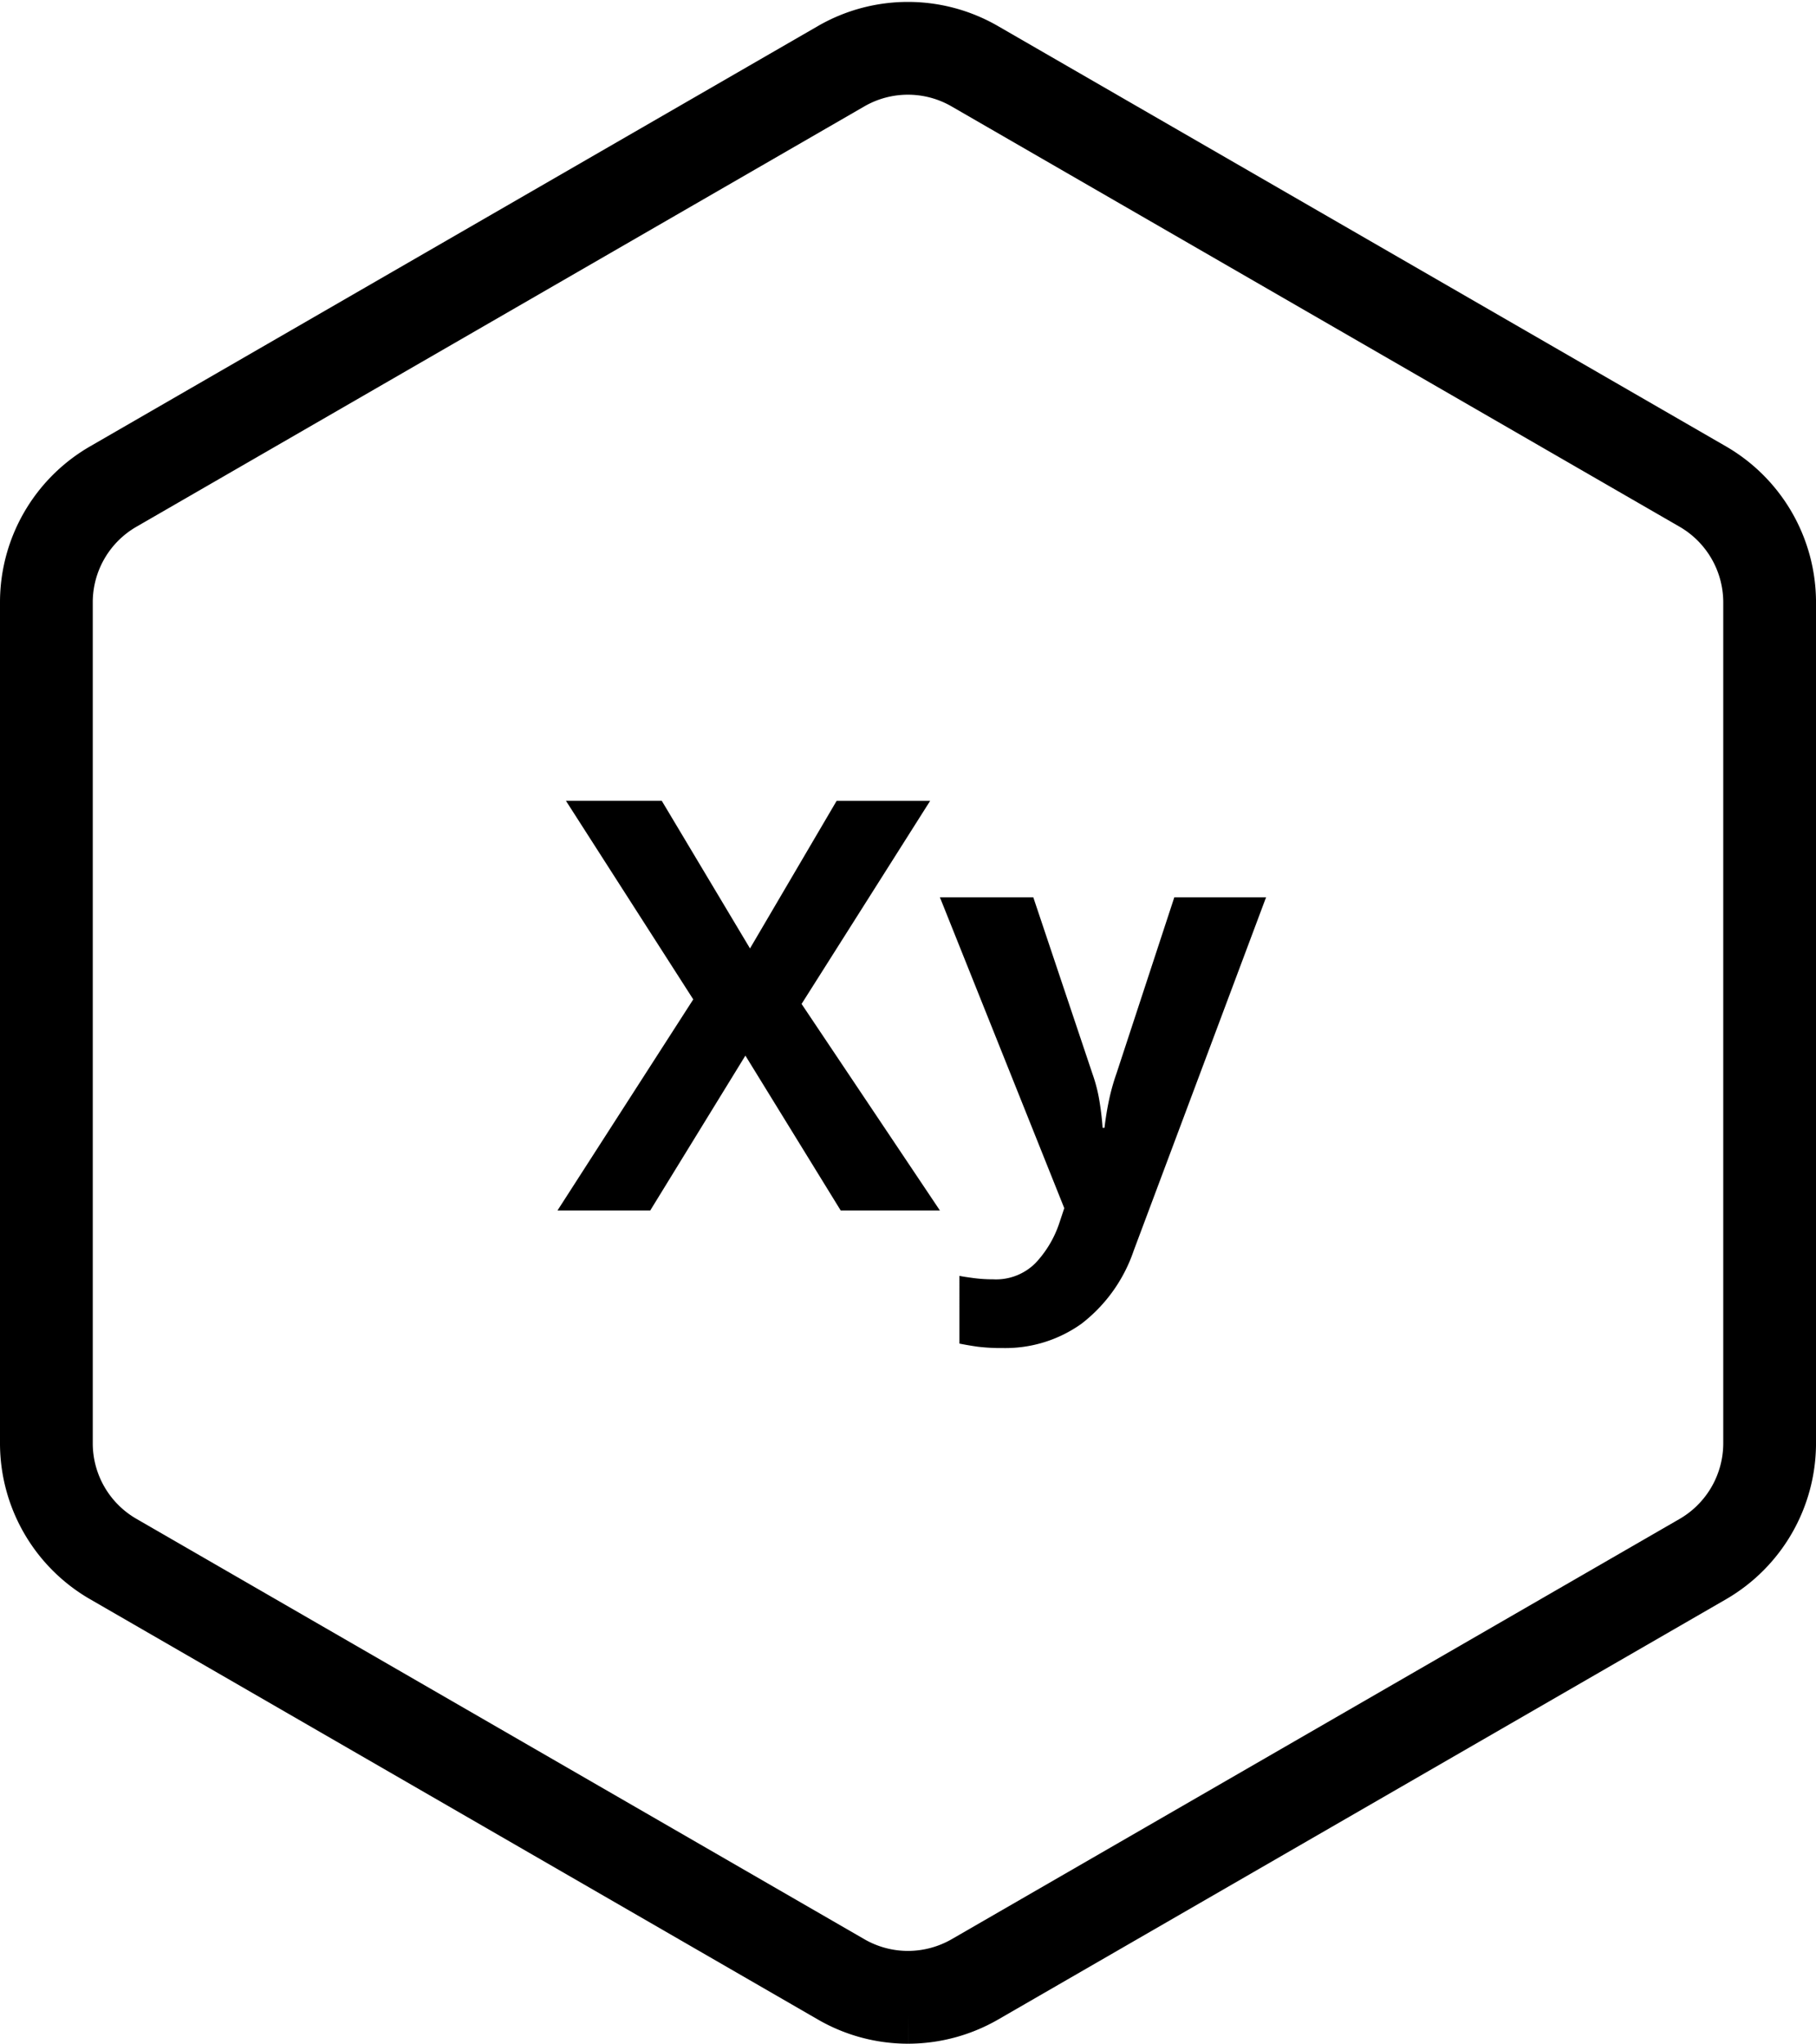 <svg xmlns="http://www.w3.org/2000/svg" width="97.889" height="110.129" viewBox="0 0 97.889 110.129">
  <g id="Xy_stroke" data-name="Xy stroke" transform="translate(2.5 2.602)">
    <path id="Xy_BG" d="M10.986,24.842a7.2,7.2,0,0,1-3.591-.959L-31.866,1.217A7.2,7.2,0,0,1-35.459-5V-50.342a7.2,7.2,0,0,1,3.593-6.219L7.394-79.226a7.2,7.2,0,0,1,7.176,0L53.839-56.561a7.216,7.216,0,0,1,3.592,6.219V-5a7.222,7.222,0,0,1-3.592,6.222L14.578,23.883a7.243,7.243,0,0,1-3.593.959" transform="translate(35.459 80.185)" fill="none" stroke="#000" stroke-width="5"/>
    <path id="y" d="M0,0H5.034L8.216,9.49a8.507,8.507,0,0,1,.373,1.42c.08.475.145.98.182,1.515h.1c.065-.536.147-1.04.249-1.515a11.339,11.339,0,0,1,.4-1.42L12.636,0h4.946L10.448,19.038a8.359,8.359,0,0,1-2.817,3.943A7.057,7.057,0,0,1,3.4,24.29a10.331,10.331,0,0,1-1.361-.072c-.365-.052-.7-.11-.988-.169V20.4c.2.043.475.08.8.124a7.88,7.88,0,0,0,1.018.062,3,3,0,0,0,2.29-.882,5.821,5.821,0,0,0,1.267-2.115l.278-.837Z" transform="translate(48.164 45.75)"/>
    <path id="X" d="M4.877,5.22H-.471L-5.608-3.125-10.736,5.22h-5L-8.418-6.154l-6.862-10.7h5.165L-5.359-8.9-.691-16.85H4.35L-2.579-5.909Z" transform="translate(43.287 57.406)"/>
  </g>
</svg>
